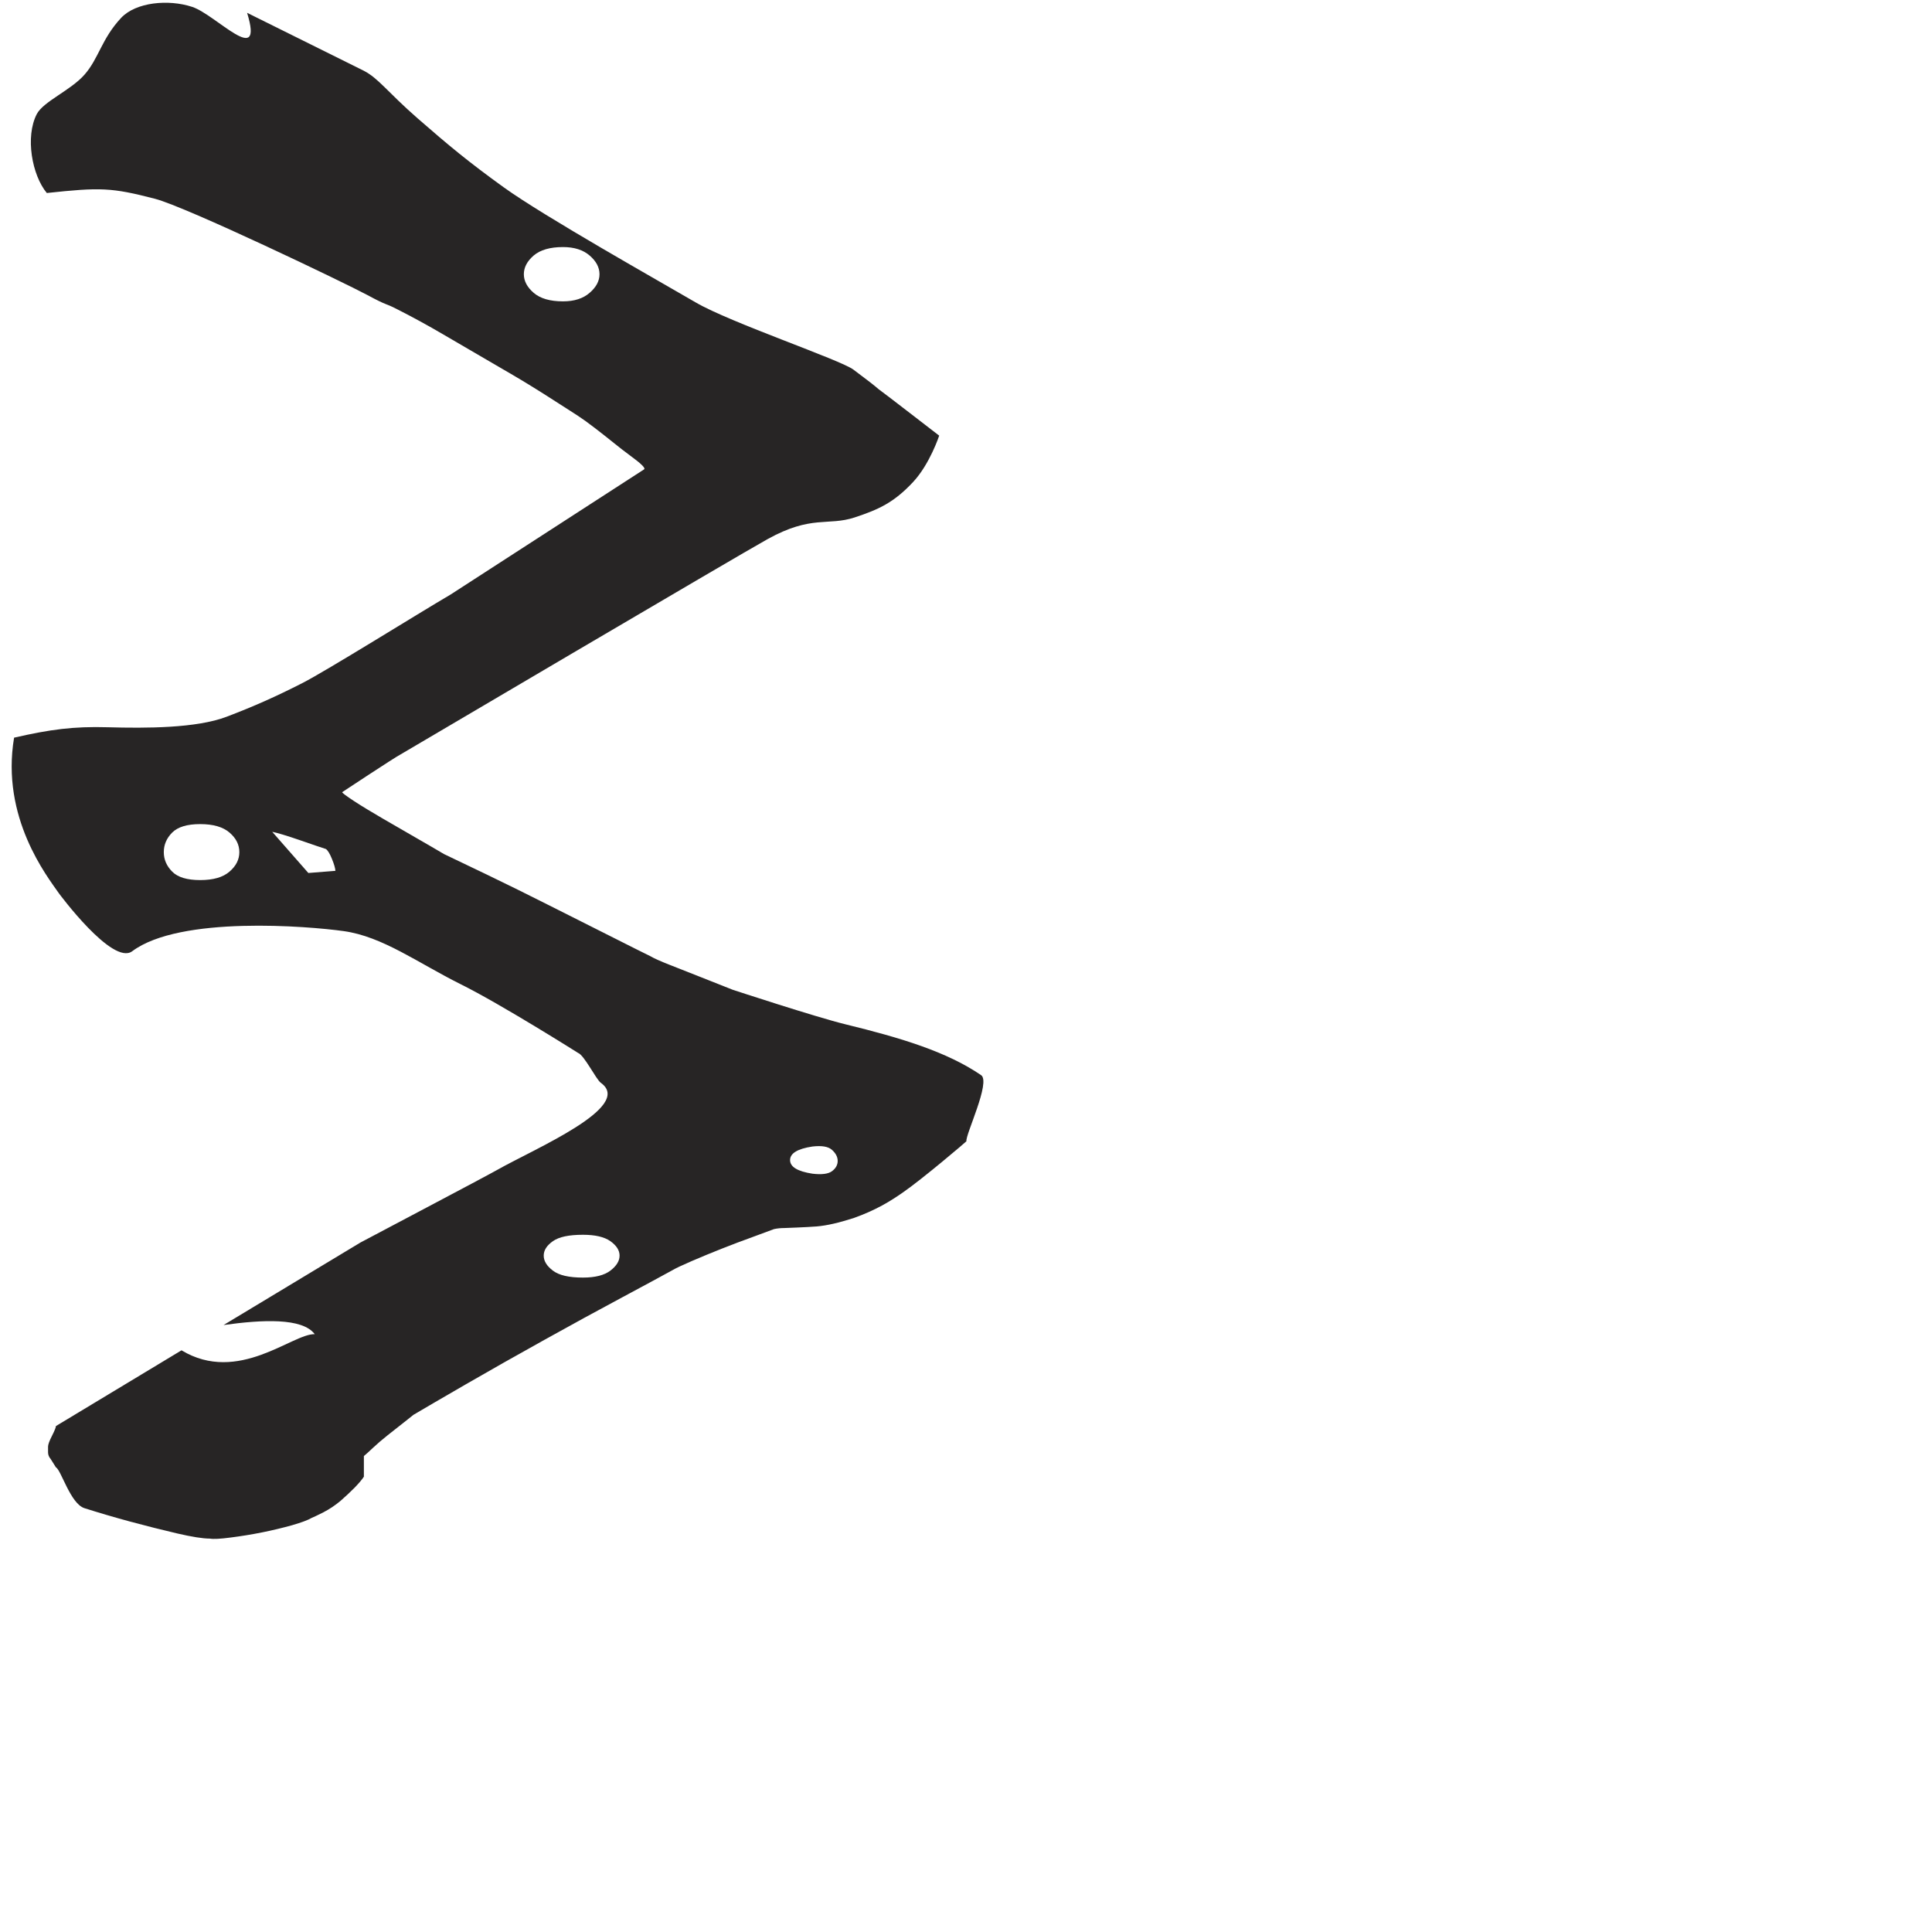 <?xml version="1.0" encoding="iso-8859-1"?>
<!-- Generator: Adobe Illustrator 16.0.0, SVG Export Plug-In . SVG Version: 6.00 Build 0)  -->
<!DOCTYPE svg PUBLIC "-//W3C//DTD SVG 1.1//EN" "http://www.w3.org/Graphics/SVG/1.1/DTD/svg11.dtd">
<svg version="1.1" xmlns="http://www.w3.org/2000/svg" xmlns:xlink="http://www.w3.org/1999/xlink" x="0px" y="0px" width="1000px"
	 height="1000px" viewBox="0 0 1000 1000" style="enable-background:new 0 0 1000 1000;" xml:space="preserve">
<g id="Num_x5F_3">
	<path style="fill:#272525;" d="M507.82,556.496c-17.686-12.08-41.243-19.243-70.274-26.331
		c-15.225-3.703-58.322-17.873-58.322-17.873c-4.969-1.956-10.392-4.1-16.207-6.42c-5.897-2.307-11.318-4.448-16.234-6.402
		c-4.97-1.957-8.354-3.462-10.156-4.546c-3.62-1.771-10.388-5.155-20.272-10.152c-9.916-4.972-20.522-10.313-31.782-15.997
		c-11.289-5.714-22.103-11.028-32.441-16.02c-10.39-4.999-17.82-8.541-22.313-10.685c-3.622-2.14-8.354-4.915-14.224-8.276
		c-5.844-3.379-11.712-6.764-17.552-10.149c-5.847-3.412-10.818-6.398-14.888-9.068c-4.047-2.671-6.055-4.177-6.055-4.549
		c0,0,27.257-18.032,30.091-19.46c0,0,176.132-103.825,190.092-111.516c22.842-12.666,31.221-6.664,45.103-11.237
		c12.347-4.097,20.174-7.561,30.274-18.375c8.669-9.333,13.456-23.954,13.456-23.954s-30.351-23.449-31.327-24.03
		c-1.882-1.668-6.242-5.052-13.01-10.102c-6.745-5.102-63.824-24.374-81.694-34.82c-17.848-10.442-78.313-44.391-99.412-59.616
		c-18.107-13.063-28.288-21.495-44.495-35.641c-15.863-13.882-20.228-20.728-27.946-24.694L127.897,6.628
		c8.938,29.058-16.046,1.006-28.418-3.065C87.13-0.508,70.291,1.131,62.673,9.273C52.522,20.166,51.148,30.239,43.716,38.67
		c-7.11,8.092-21.333,13.885-24.692,20.413c-6.052,11.713-2.483,31.566,5.21,40.821c27.733-2.985,33.472-2.855,55.995,2.989
		c16.445,4.307,98.14,43.49,109.75,49.729c11.629,6.268,8.248,3.649,15.938,7.617c7.748,3.939,15.494,8.169,23.214,12.689
		c7.72,4.495,14.94,8.751,21.706,12.666c6.77,3.964,11.609,6.792,14.515,8.46c6.743,3.936,14.728,8.88,23.877,14.806
		c9.173,5.92,11.153,6.899,18.848,12.82c7.745,5.922,12.241,9.862,18.032,14.091c5.817,4.231,8.222,6.637,7.244,7.194
		L233.259,307.71c-16.421,9.622-64.091,39.368-76.647,45.794c-14.011,7.136-25.015,12.027-39.288,17.474
		c-15.675,5.977-41.748,6.002-61.523,5.448c-17.767-0.503-29.663,1.082-48.513,5.391c-6.956,41.428,17.212,71.911,23.16,80.504
		c0,0,27.784,37.676,37.992,30.036c24.722-18.505,91.186-12.98,109.456-10.417c20.175,2.806,38.312,16.421,60.57,27.501
		c20.835,10.333,60.756,35.556,60.756,35.556c3.174,1.161,9.335,13.723,11.766,15.467c17.345,12.427-34.423,34.134-53.988,45.264
		c-5.578,3.199-68.288,36.218-70.458,37.413l-70.828,42.696c20.012-2.804,40.82-3.836,47.194,4.732
		c-11.531-0.397-39.554,26.121-68.956,8.354l-65.01,39.208c0,0.688-0.687,2.378-2.035,5.049c-1.376,2.673-2.038,4.55-2.038,5.609
		v2.96c0,1.217,0.451,2.376,1.376,3.461l2.697,4.285c2.695,1.374,7.509,18.8,14.726,21.121c7.216,2.299,15.097,4.628,23.662,6.952
		c8.567,2.302,16.658,4.339,24.351,6.137c7.641,1.771,13.3,2.671,16.893,2.671c1.8,0.344,5.422,0.159,10.813-0.554
		c5.422-0.689,10.813-1.564,16.233-2.649c5.396-1.081,10.575-2.326,15.574-3.724c4.916-1.428,8.3-2.693,10.125-3.783
		c0.874-0.34,2.908-1.298,6.081-2.903c3.122-1.615,6.081-3.601,8.804-5.872c2.669-2.328,5.132-4.654,7.43-6.956
		c2.221-2.324,3.805-4.201,4.707-5.604v-10.682c0.9-0.712,2.457-2.14,4.731-4.282c2.248-2.115,4.761-4.255,7.458-6.399
		c2.695-2.139,5.39-4.257,8.115-6.397c2.671-2.142,4.468-3.566,5.394-4.284c5.42-3.198,14.408-8.458,27.044-15.755
		c12.615-7.297,26.151-14.936,40.559-22.951c14.41-8.009,27.947-15.414,40.558-22.154c12.636-6.767,21.178-11.396,25.672-13.876
		c1.82-1.085,5.209-2.677,10.151-4.813c4.968-2.144,10.153-4.282,15.574-6.426c5.418-2.142,10.814-4.177,16.232-6.133
		c5.396-1.956,8.963-3.282,10.786-3.995c1.824-0.394,3.597-0.553,5.423-0.553c0,0,11.393-0.397,16.627-0.82
		c5.552-0.476,11.396-1.878,19.091-4.309c11.685-4.153,19.059-8.755,25.484-13.222c10.15-6.978,33.102-26.515,32.969-26.568
		C499.677,587.27,512.948,559.989,507.82,556.496z M305.194,151.564c-3.356,2.937-7.955,4.417-13.774,4.417
		c-6.739,0-11.792-1.479-15.199-4.417c-3.361-2.906-5.079-6.132-5.079-9.622c0-3.542,1.718-6.768,5.079-9.679
		c3.407-2.904,8.46-4.385,15.199-4.385c5.819,0,10.417,1.481,13.774,4.385c3.386,2.911,5.107,6.137,5.107,9.679
		C310.302,145.432,308.58,148.658,305.194,151.564z M118.803,451.138c-3.359,2.939-8.432,4.394-15.202,4.394
		c-6.74,0-11.608-1.455-14.488-4.394c-2.908-2.931-4.332-6.289-4.332-10.068c0-3.833,1.424-7.195,4.332-10.127
		c2.88-2.907,7.748-4.388,14.488-4.388c6.77,0,11.843,1.481,15.202,4.388c3.413,2.933,5.078,6.294,5.078,10.127
		C123.881,444.849,122.216,448.207,118.803,451.138z M159.599,451.856l-18.692-21.309c2.723,0.552,7.587,2.007,14.569,4.413
		c6.979,2.433,11.396,3.911,13.221,4.494c0.948,0.664,2.004,2.354,3.09,5.05c1.11,2.696,1.718,4.786,1.824,6.241L159.599,451.856z
		 M315.93,657.677c-3.174,2.409-7.904,3.598-14.197,3.598c-7.245,0-12.4-1.188-15.544-3.598c-3.201-2.405-4.761-4.991-4.761-7.773
		c0-2.748,1.56-5.233,4.761-7.479c3.145-2.223,8.3-3.304,15.544-3.304c6.292,0,11.023,1.081,14.197,3.304
		c3.147,2.246,4.76,4.731,4.76,7.479C320.69,652.686,319.077,655.271,315.93,657.677z M430.673,606.179
		c-1.928,1.453-5.314,1.898-10.153,1.322c-7.718-1.194-11.578-3.521-11.578-7.035c0-3.518,3.86-5.868,11.578-7.034
		c4.839-0.556,8.225,0,10.153,1.775c1.932,1.741,2.91,3.646,2.91,5.685C433.583,602.95,432.605,604.723,430.673,606.179z"/>
</g>
<g id="Layer_1">
</g>
</svg>
